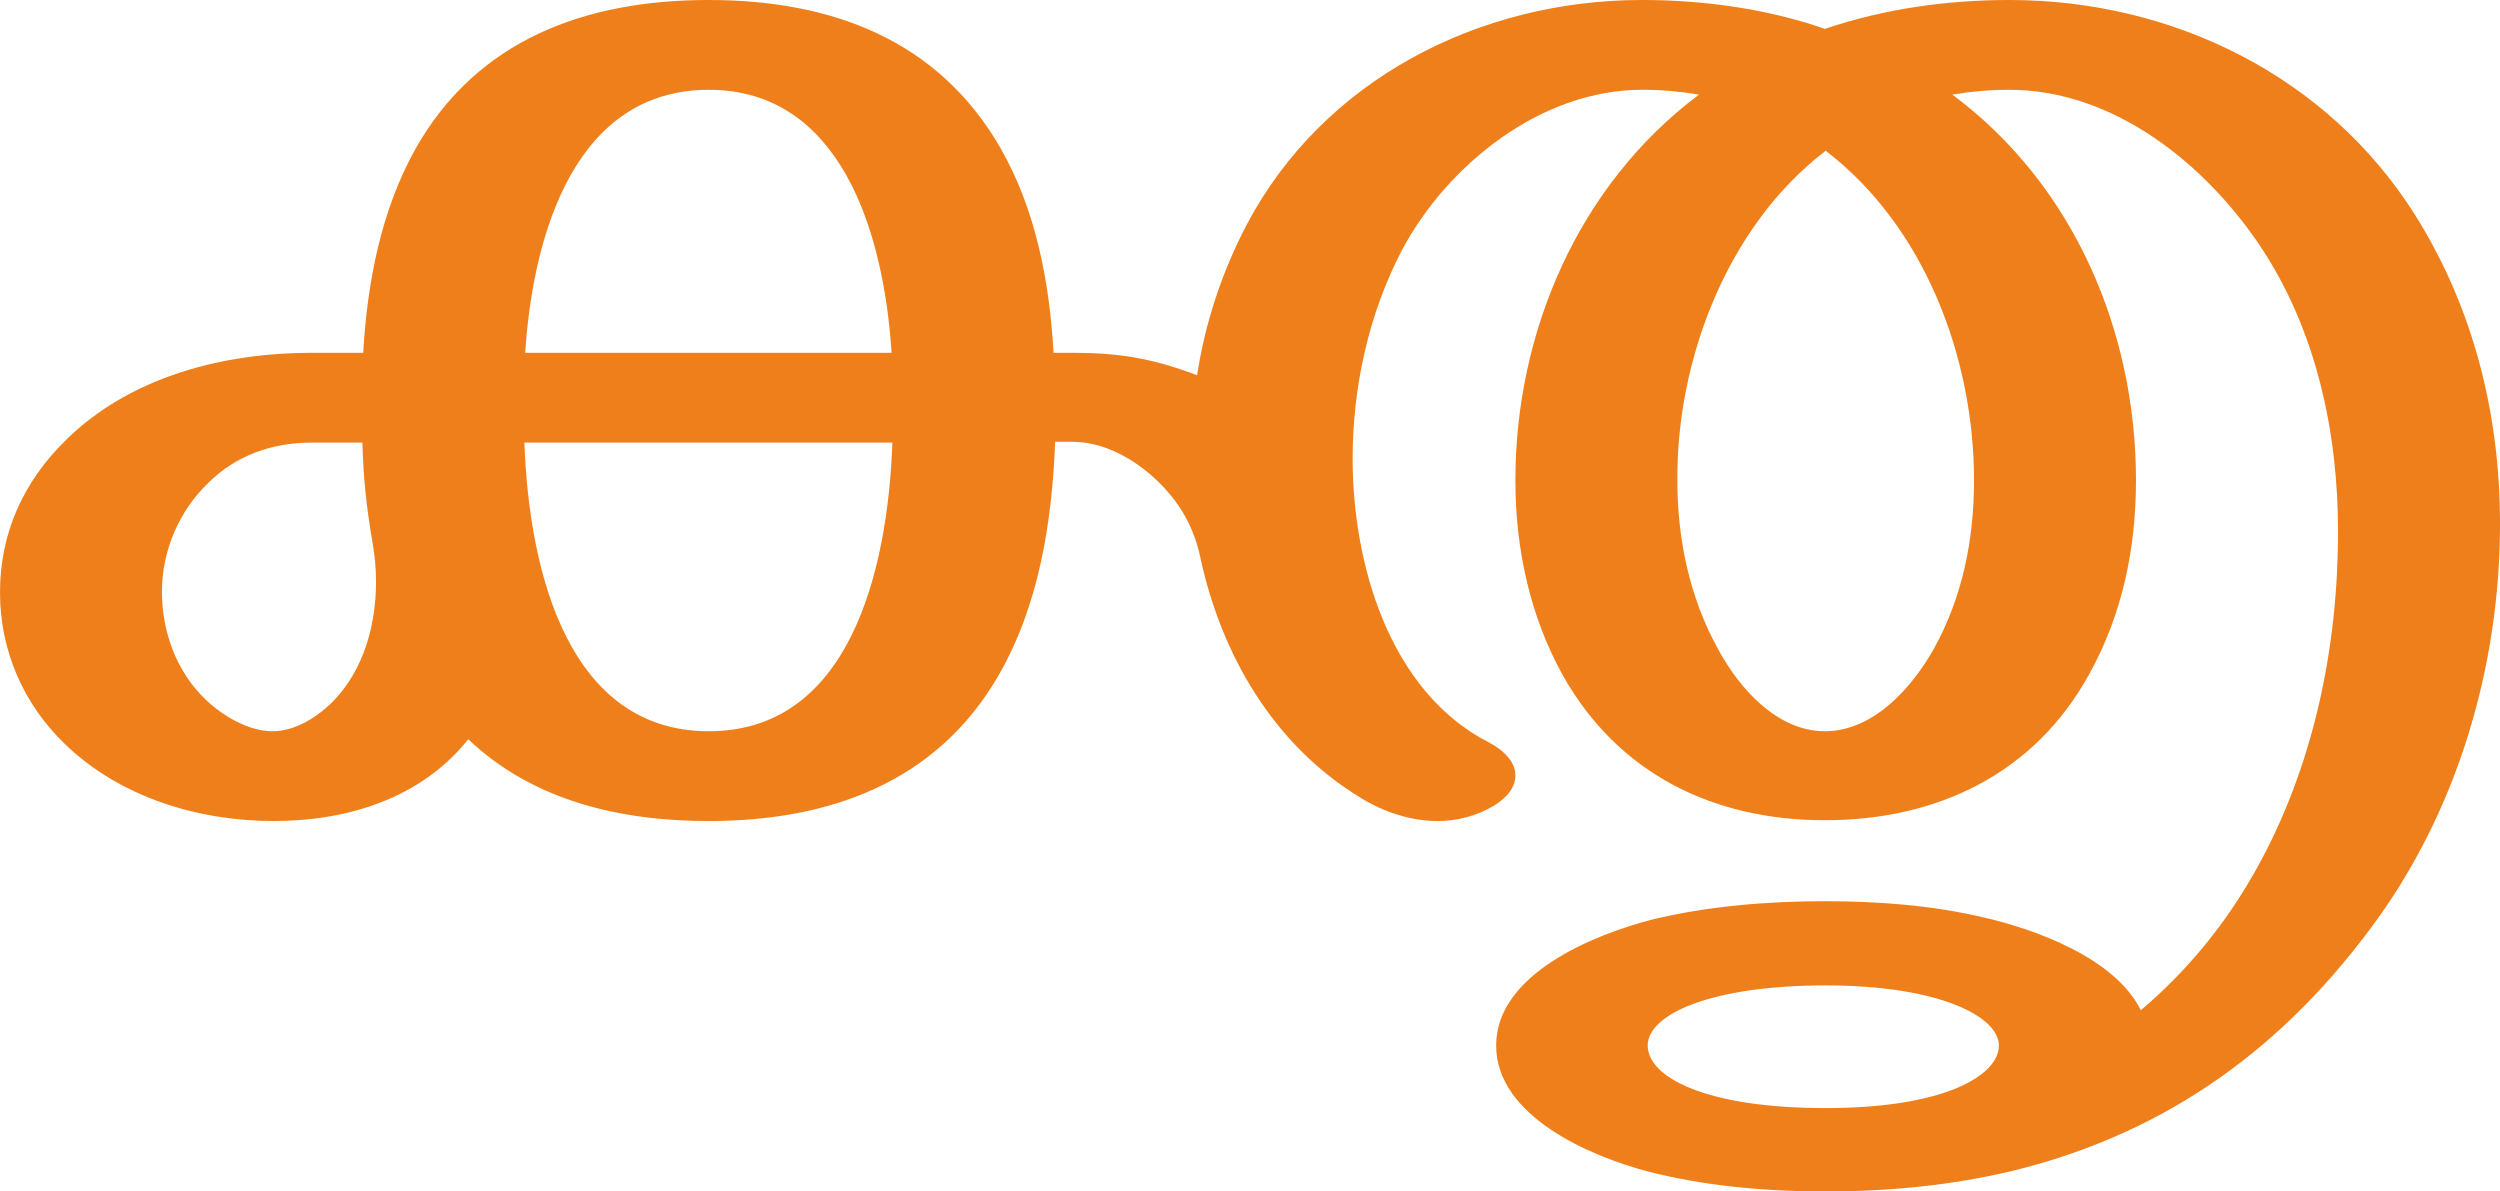 <?xml version="1.0" encoding="UTF-8"?>
<!DOCTYPE svg PUBLIC "-//W3C//DTD SVG 1.1//EN" "http://www.w3.org/Graphics/SVG/1.1/DTD/svg11.dtd">
<!-- Creator: CorelDRAW X8 -->
<svg xmlns="http://www.w3.org/2000/svg" xml:space="preserve" width="3118px" height="1486px" version="1.1" style="shape-rendering:geometricPrecision; text-rendering:geometricPrecision; image-rendering:optimizeQuality; fill-rule:evenodd; clip-rule:evenodd"
viewBox="0 0 3118 1486"
 xmlns:xlink="http://www.w3.org/1999/xlink">
 <defs>
  <style type="text/css">
   <![CDATA[
    .fil0 {fill:#EF7F1A;fill-rule:nonzero}
   ]]>
  </style>
 </defs>
 <g id="Layer_x0020_1">
  <path class="fil0" d="M884 912c-173,0 -224,-194 -230,-360l459 0c-6,164 -55,360 -229,360zm-544 0c-30,0 -62,-19 -83,-39 -37,-35 -55,-85 -55,-135 0,-51 21,-100 57,-135 35,-35 80,-51 130,-51l63 0c1,42 5,80 12,121 3,17 5,34 5,52 0,54 -15,109 -52,148 -19,20 -48,39 -77,39zm1936 0c-60,0 -107,-54 -133,-102 -36,-65 -51,-138 -51,-211 -1,-150 62,-317 185,-411 124,95 185,259 185,411 0,73 -14,145 -50,210 -27,48 -75,103 -136,103zm-1164 -472l-457 0c10,-152 64,-328 229,-328 163,0 218,174 228,328zm1846 716c107,-144 160,-325 160,-503 0,-136 -33,-269 -106,-385 -109,-173 -302,-268 -506,-268 -78,0 -156,11 -230,36 -72,-25 -151,-36 -228,-36 -204,0 -398,100 -493,280 -31,59 -52,123 -62,188 -58,-22 -100,-28 -156,-28l-23 0c-5,-88 -22,-178 -66,-255 -78,-136 -212,-185 -364,-185 -153,0 -289,49 -366,186 -43,77 -60,167 -65,254l-64 0c-111,0 -227,30 -307,109 -53,52 -82,116 -82,190 0,72 29,139 81,189 68,66 166,96 260,96 92,0 184,-28 243,-102 81,77 190,102 300,102 150,0 284,-48 361,-181 51,-88 67,-192 71,-292l21 0c37,0 71,18 98,41 31,27 53,60 62,103 26,121 91,234 200,300 29,18 63,29 96,29 24,0 48,-6 70,-19 18,-11 27,-24 27,-38 0,-15 -12,-30 -33,-41 -125,-64 -170,-224 -170,-354 0,-89 20,-181 62,-261 57,-106 173,-199 299,-199 24,0 47,2 71,6 -151,113 -229,297 -229,481 0,85 18,169 59,243 69,123 188,181 327,181 140,0 261,-58 329,-181 42,-75 59,-158 59,-243 0,-185 -77,-368 -229,-481 24,-4 47,-6 71,-6 130,0 244,92 313,195 70,105 97,232 97,356 0,146 -31,295 -103,423 -37,66 -85,125 -143,174 -32,-65 -131,-101 -197,-116 -64,-15 -131,-20 -197,-20 -71,0 -146,6 -216,23 -73,19 -194,68 -194,157 0,88 117,138 189,157 66,17 141,25 221,25 82,0 159,-8 231,-25 179,-43 329,-140 451,-305zm-681 226c-151,0 -222,-39 -222,-78 0,-39 79,-75 222,-75 142,0 216,39 216,75 0,37 -67,78 -216,78z"/>
 </g>
</svg>
